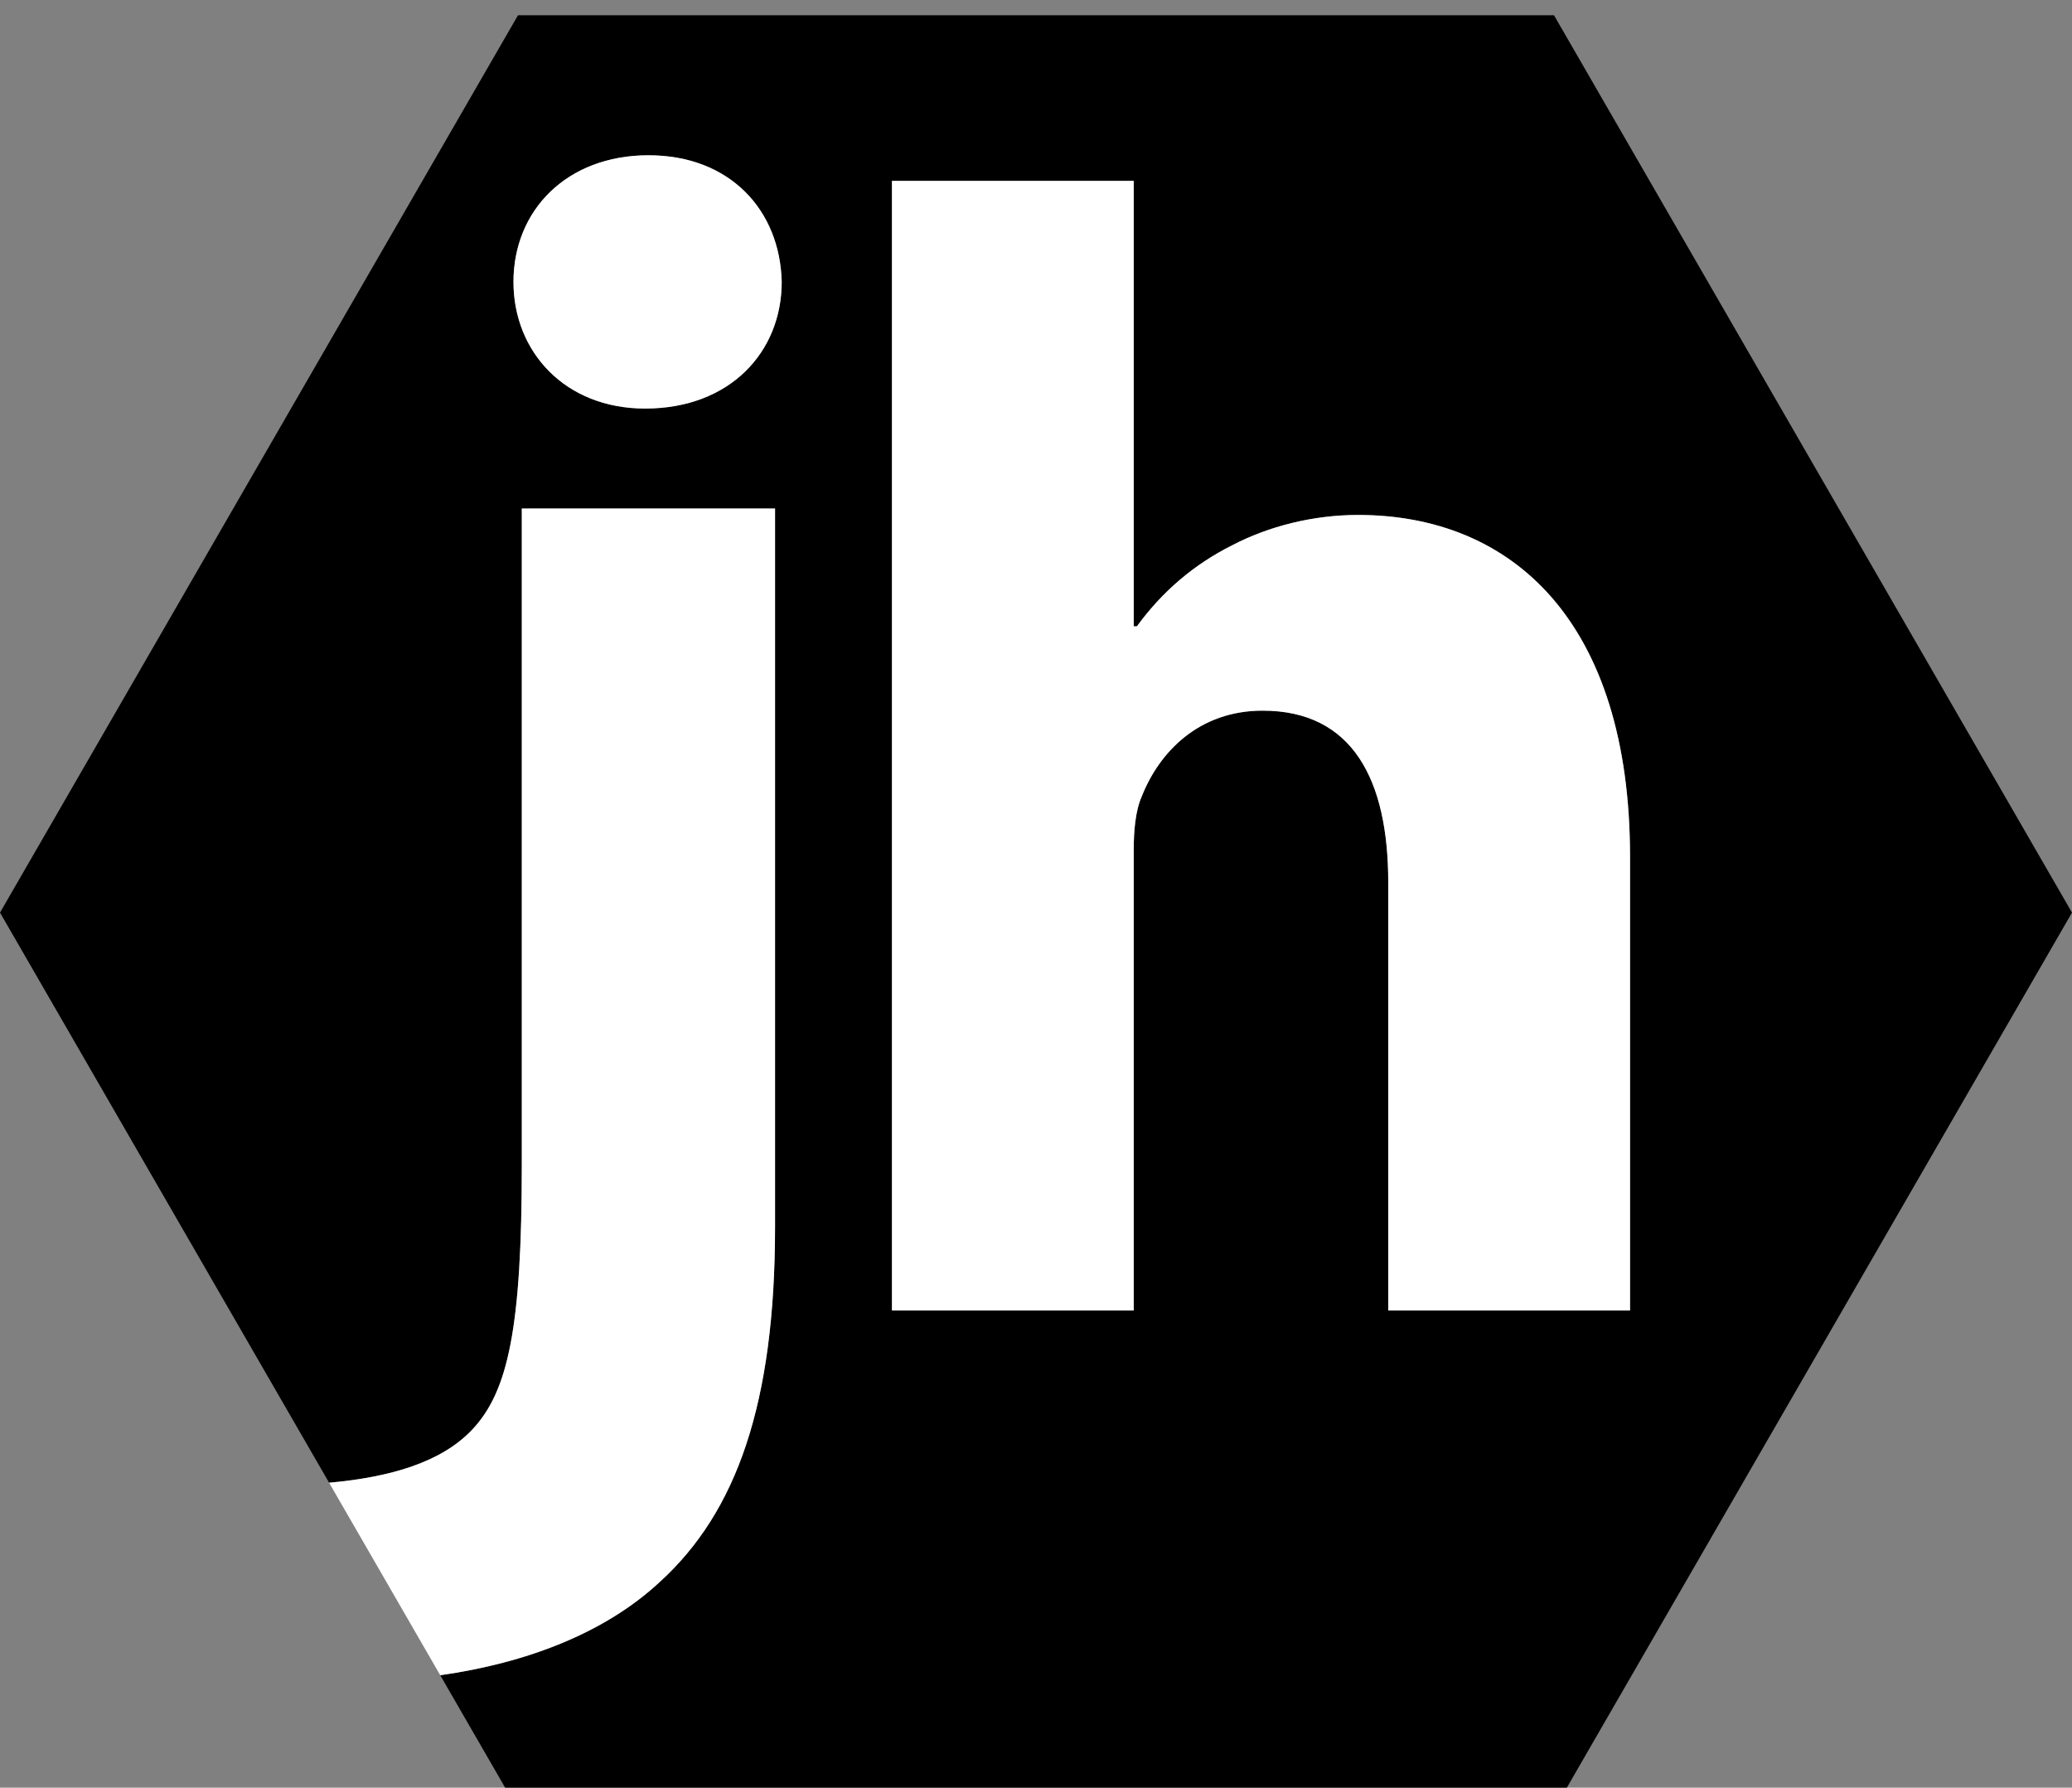 <?xml version="1.0" encoding="utf-8"?>
<!-- Generator: Adobe Illustrator 14.0.0, SVG Export Plug-In . SVG Version: 6.00 Build 43363)  -->
<!DOCTYPE svg PUBLIC "-//W3C//DTD SVG 1.1//EN" "http://www.w3.org/Graphics/SVG/1.1/DTD/svg11.dtd">
<svg version="1.1" id="Layer_1" xmlns="http://www.w3.org/2000/svg" xmlns:xlink="http://www.w3.org/1999/xlink" x="0px" y="0px"
	 width="468.963px" height="404.547px" viewBox="0 0 468.963 404.547" enable-background="new 0 0 468.963 404.547"
	 xml:space="preserve">
<rect x="0" y="0" width="468.963" height="404.547" fill="#808080" stroke="none"/>
<g>
	<path d="M351.722,3.454H117.24L0,206.523l74.487,129.014c13.961-1.255,25.405-4.665,32.302-11.924
		c8.296-8.673,11.313-23.38,11.313-59.957V115.081h57.318v162.526c0,39.972-8.673,64.482-26.02,80.32
		c-12.514,11.68-30.362,18.433-49.759,21.176l17.6,30.482h234.481l117.241-203.063L351.722,3.454z M146.007,92.456
		c-18.101,0-29.791-12.82-29.791-28.659c0-16.215,12.067-28.658,30.544-28.658c18.477,0,29.791,12.443,30.168,28.658
		C176.928,79.635,165.238,92.456,146.007,92.456z M314.208,296.55v-96.848c0-23.042-7.921-38.884-28.441-38.884
		c-14.401,0-23.402,9.361-27.363,19.442c-1.439,3.239-1.801,7.921-1.801,11.881V296.55h-54.725V40.927h54.725v100.809h0.721
		c5.761-7.92,12.962-14.041,21.603-18.361c8.28-4.319,18.361-6.841,28.442-6.841c34.923,0,61.564,24.122,61.564,77.407V296.55
		H314.208z"/>
	<path fill="#FFFFFF" d="M149.4,357.927c17.347-15.838,26.02-40.349,26.02-80.32V115.081h-57.318v148.575
		c0,36.577-3.017,51.284-11.313,59.957c-6.896,7.259-18.34,10.669-32.302,11.924l25.153,43.566
		C119.038,376.36,136.886,369.607,149.4,357.927z"/>
	<path fill="#FFFFFF" d="M146.76,35.138c-18.477,0-30.544,12.443-30.544,28.658c0,15.839,11.69,28.659,29.791,28.659
		c19.231,0,30.921-12.82,30.921-28.659C176.551,47.582,165.237,35.138,146.76,35.138z"/>
	<path fill="#FFFFFF" d="M307.368,116.534c-10.081,0-20.162,2.521-28.442,6.841c-8.641,4.32-15.842,10.441-21.603,18.361h-0.721
		V40.927h-54.725V296.55h54.725V192.141c0-3.96,0.361-8.642,1.801-11.881c3.961-10.081,12.962-19.442,27.363-19.442
		c20.521,0,28.441,15.842,28.441,38.884v96.848h54.725V193.941C368.933,140.656,342.291,116.534,307.368,116.534z"/>
</g>
</svg>
